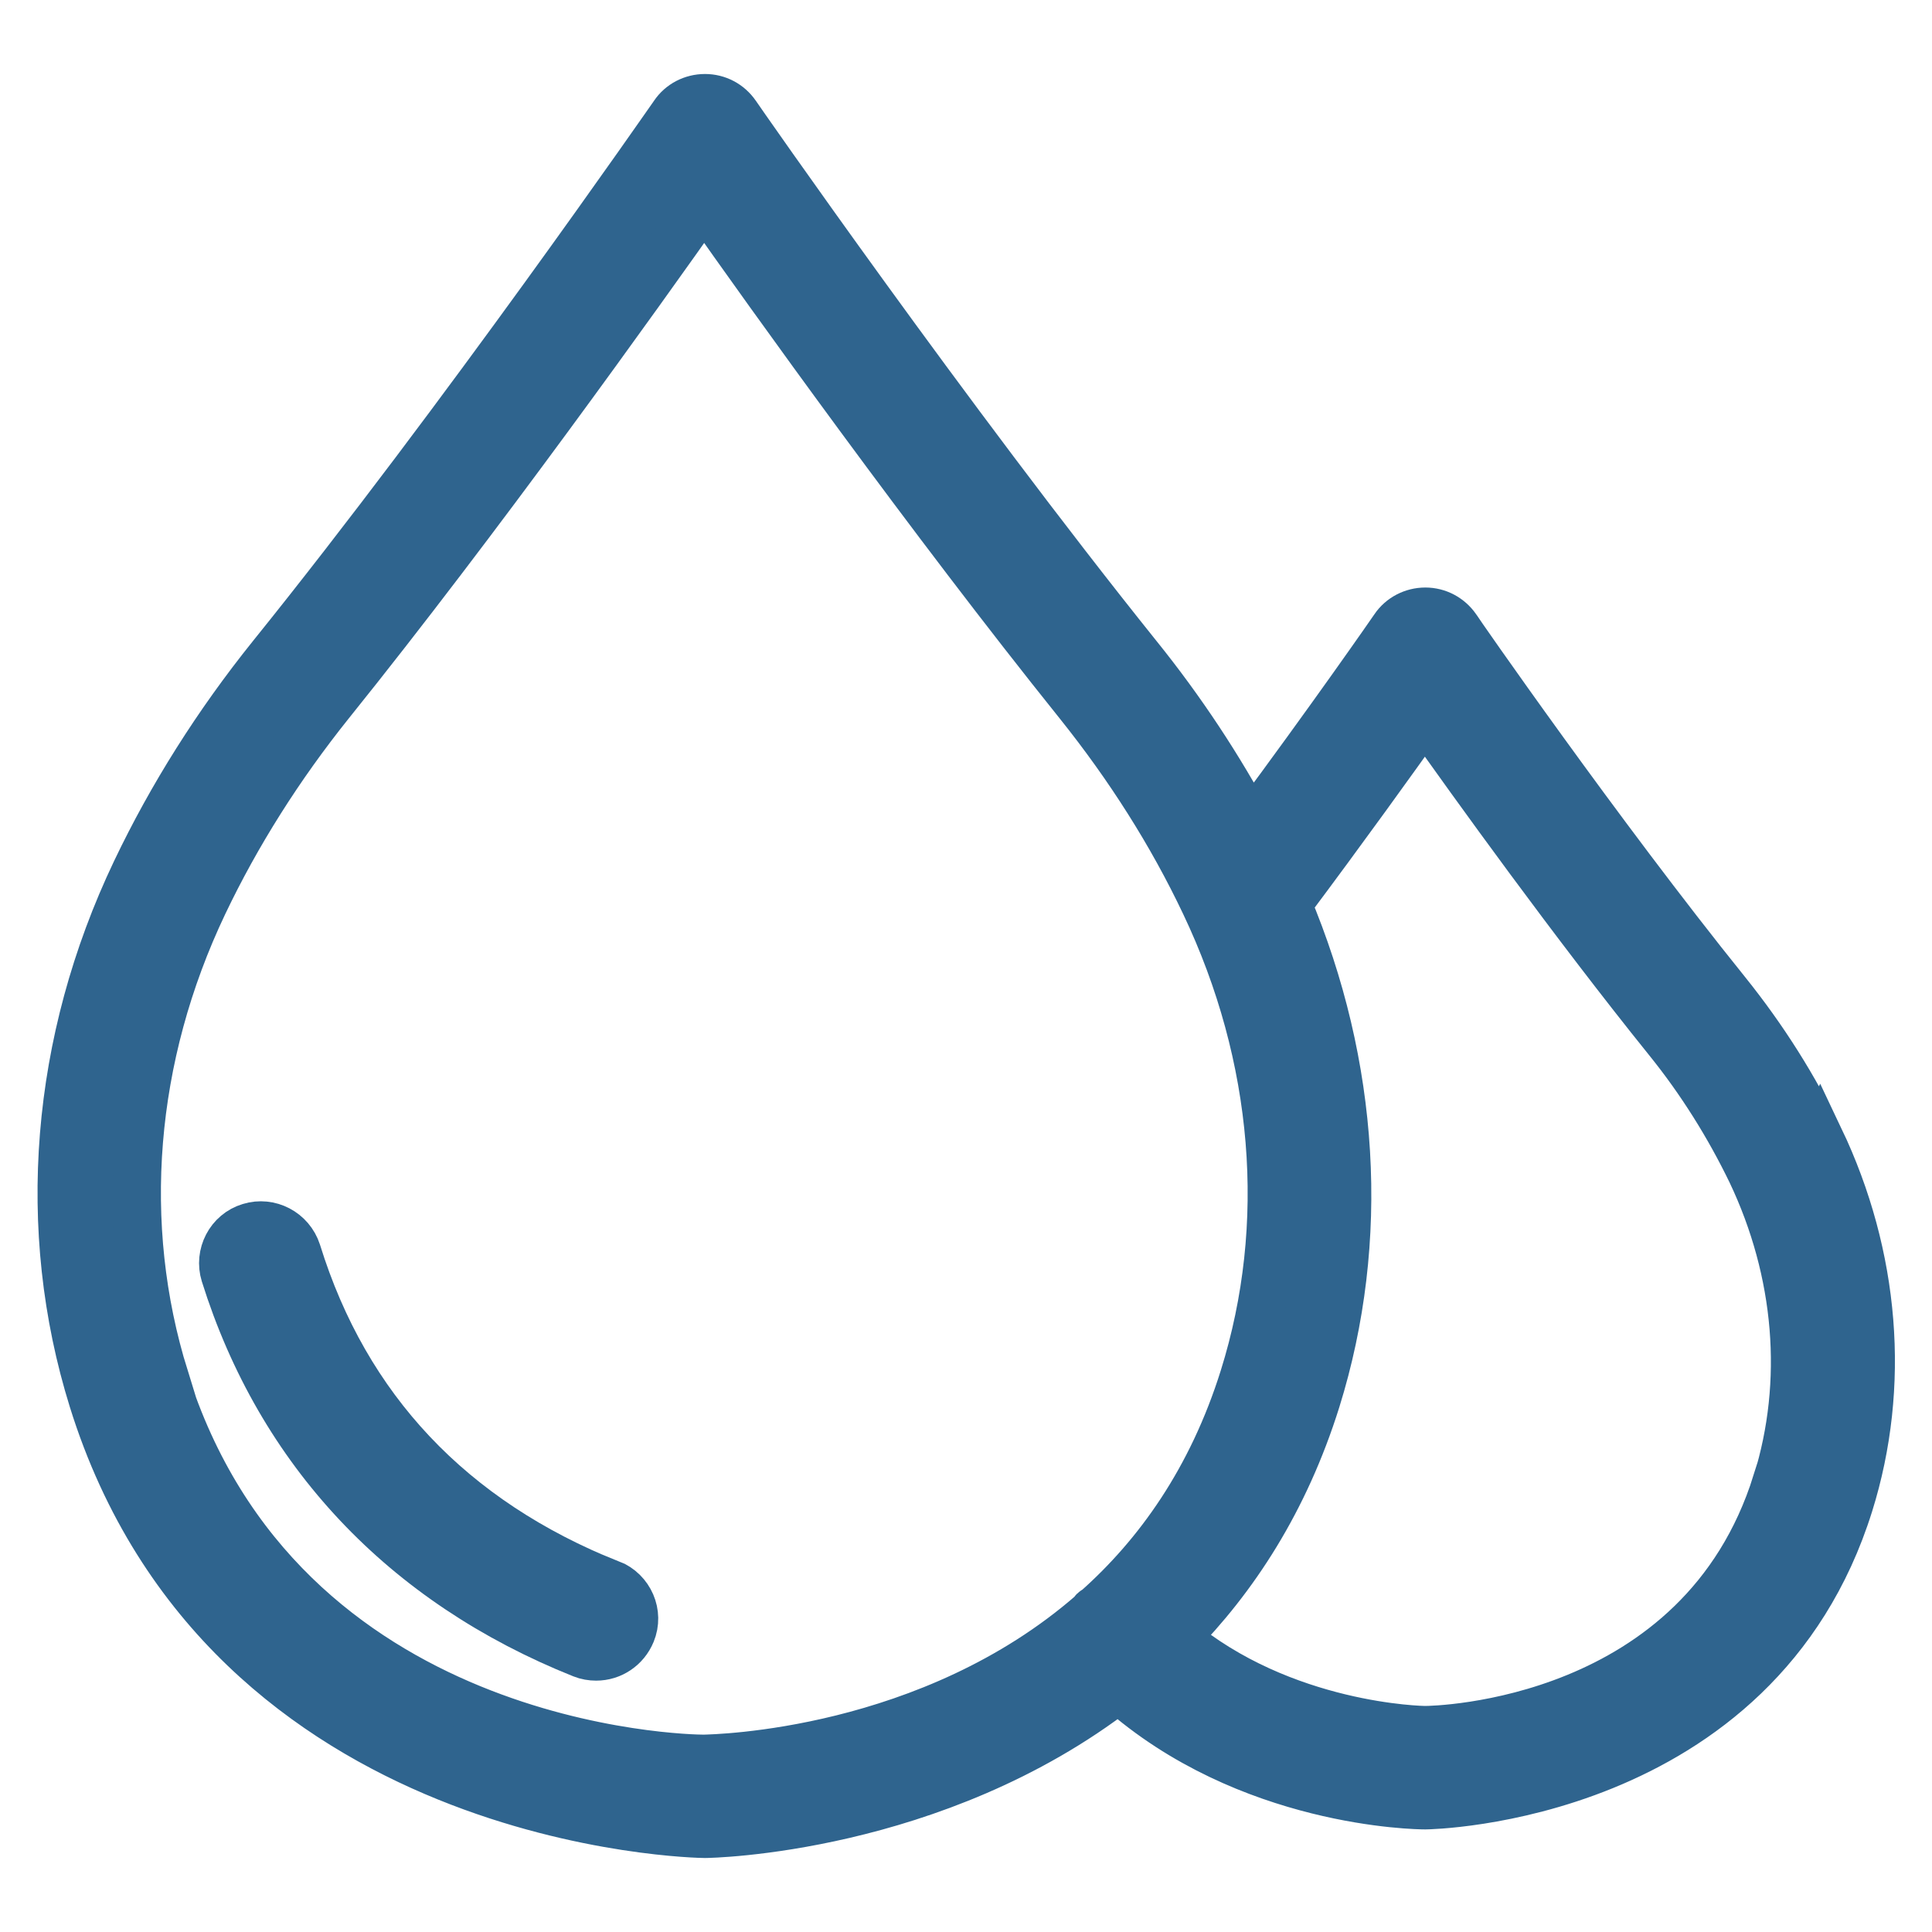 <svg width="20" height="20" viewBox="0 0 20 20" fill="none" xmlns="http://www.w3.org/2000/svg">
<g clip-path="url(#clip0_10607_21888)">
<path d="M18.833 11.797C18.579 11.262 18.255 10.75 17.872 10.273C16.544 8.625 15.087 6.523 15.075 6.5C15.001 6.395 14.884 6.332 14.755 6.332C14.626 6.332 14.505 6.395 14.434 6.5C14.427 6.512 13.774 7.453 12.95 8.562C12.622 7.949 12.231 7.355 11.778 6.793C9.806 4.336 7.638 1.215 7.618 1.184C7.544 1.078 7.427 1.016 7.298 1.016C7.169 1.016 7.048 1.078 6.977 1.184C6.954 1.215 4.79 4.34 2.813 6.793C2.251 7.492 1.778 8.242 1.407 9.02C0.567 10.781 0.411 12.723 0.962 14.492C2.341 18.914 7.243 18.984 7.298 18.984C7.333 18.984 9.677 18.949 11.579 17.477C12.915 18.668 14.673 18.688 14.755 18.688C14.79 18.688 18.184 18.637 19.142 15.57C19.524 14.348 19.415 13.004 18.837 11.789L18.833 11.797ZM1.704 14.262C1.212 12.68 1.352 10.938 2.106 9.355C2.45 8.633 2.892 7.934 3.415 7.281C4.954 5.367 6.606 3.051 7.29 2.082C7.97 3.051 9.626 5.363 11.165 7.281C11.688 7.934 12.13 8.629 12.474 9.355C13.227 10.938 13.372 12.68 12.876 14.262C12.544 15.32 11.989 16.094 11.352 16.66C11.345 16.668 11.333 16.668 11.325 16.676C11.317 16.684 11.317 16.691 11.309 16.699C9.63 18.164 7.411 18.203 7.286 18.207C7.106 18.207 2.903 18.133 1.696 14.262H1.704ZM18.392 15.344C17.606 17.859 14.864 17.91 14.751 17.91C14.735 17.91 13.278 17.891 12.165 16.953C12.774 16.336 13.298 15.539 13.626 14.492C14.142 12.836 14.028 11.027 13.325 9.359C13.907 8.582 14.431 7.852 14.751 7.402C15.259 8.121 16.294 9.559 17.263 10.762C17.61 11.191 17.899 11.656 18.13 12.133C18.622 13.168 18.716 14.309 18.395 15.344H18.392Z" fill="#2F648E" stroke="#2F648E" stroke-width="0.5"/>
<path d="M6.316 16.398C4.671 15.742 3.578 14.585 3.074 12.96C3.007 12.754 2.789 12.64 2.586 12.703C2.378 12.765 2.265 12.988 2.328 13.191C2.902 15.023 4.179 16.382 6.027 17.121C6.074 17.14 6.125 17.148 6.171 17.148C6.328 17.148 6.472 17.054 6.535 16.902C6.617 16.703 6.519 16.476 6.316 16.394V16.398Z" fill="#2F648E" stroke="#2F648E" stroke-width="0.5"/>
</g>
<defs>
<clipPath id="clip0_10607_21888">
<rect width="20" height="20" fill="white"/>
</clipPath>
</defs>
</svg>
